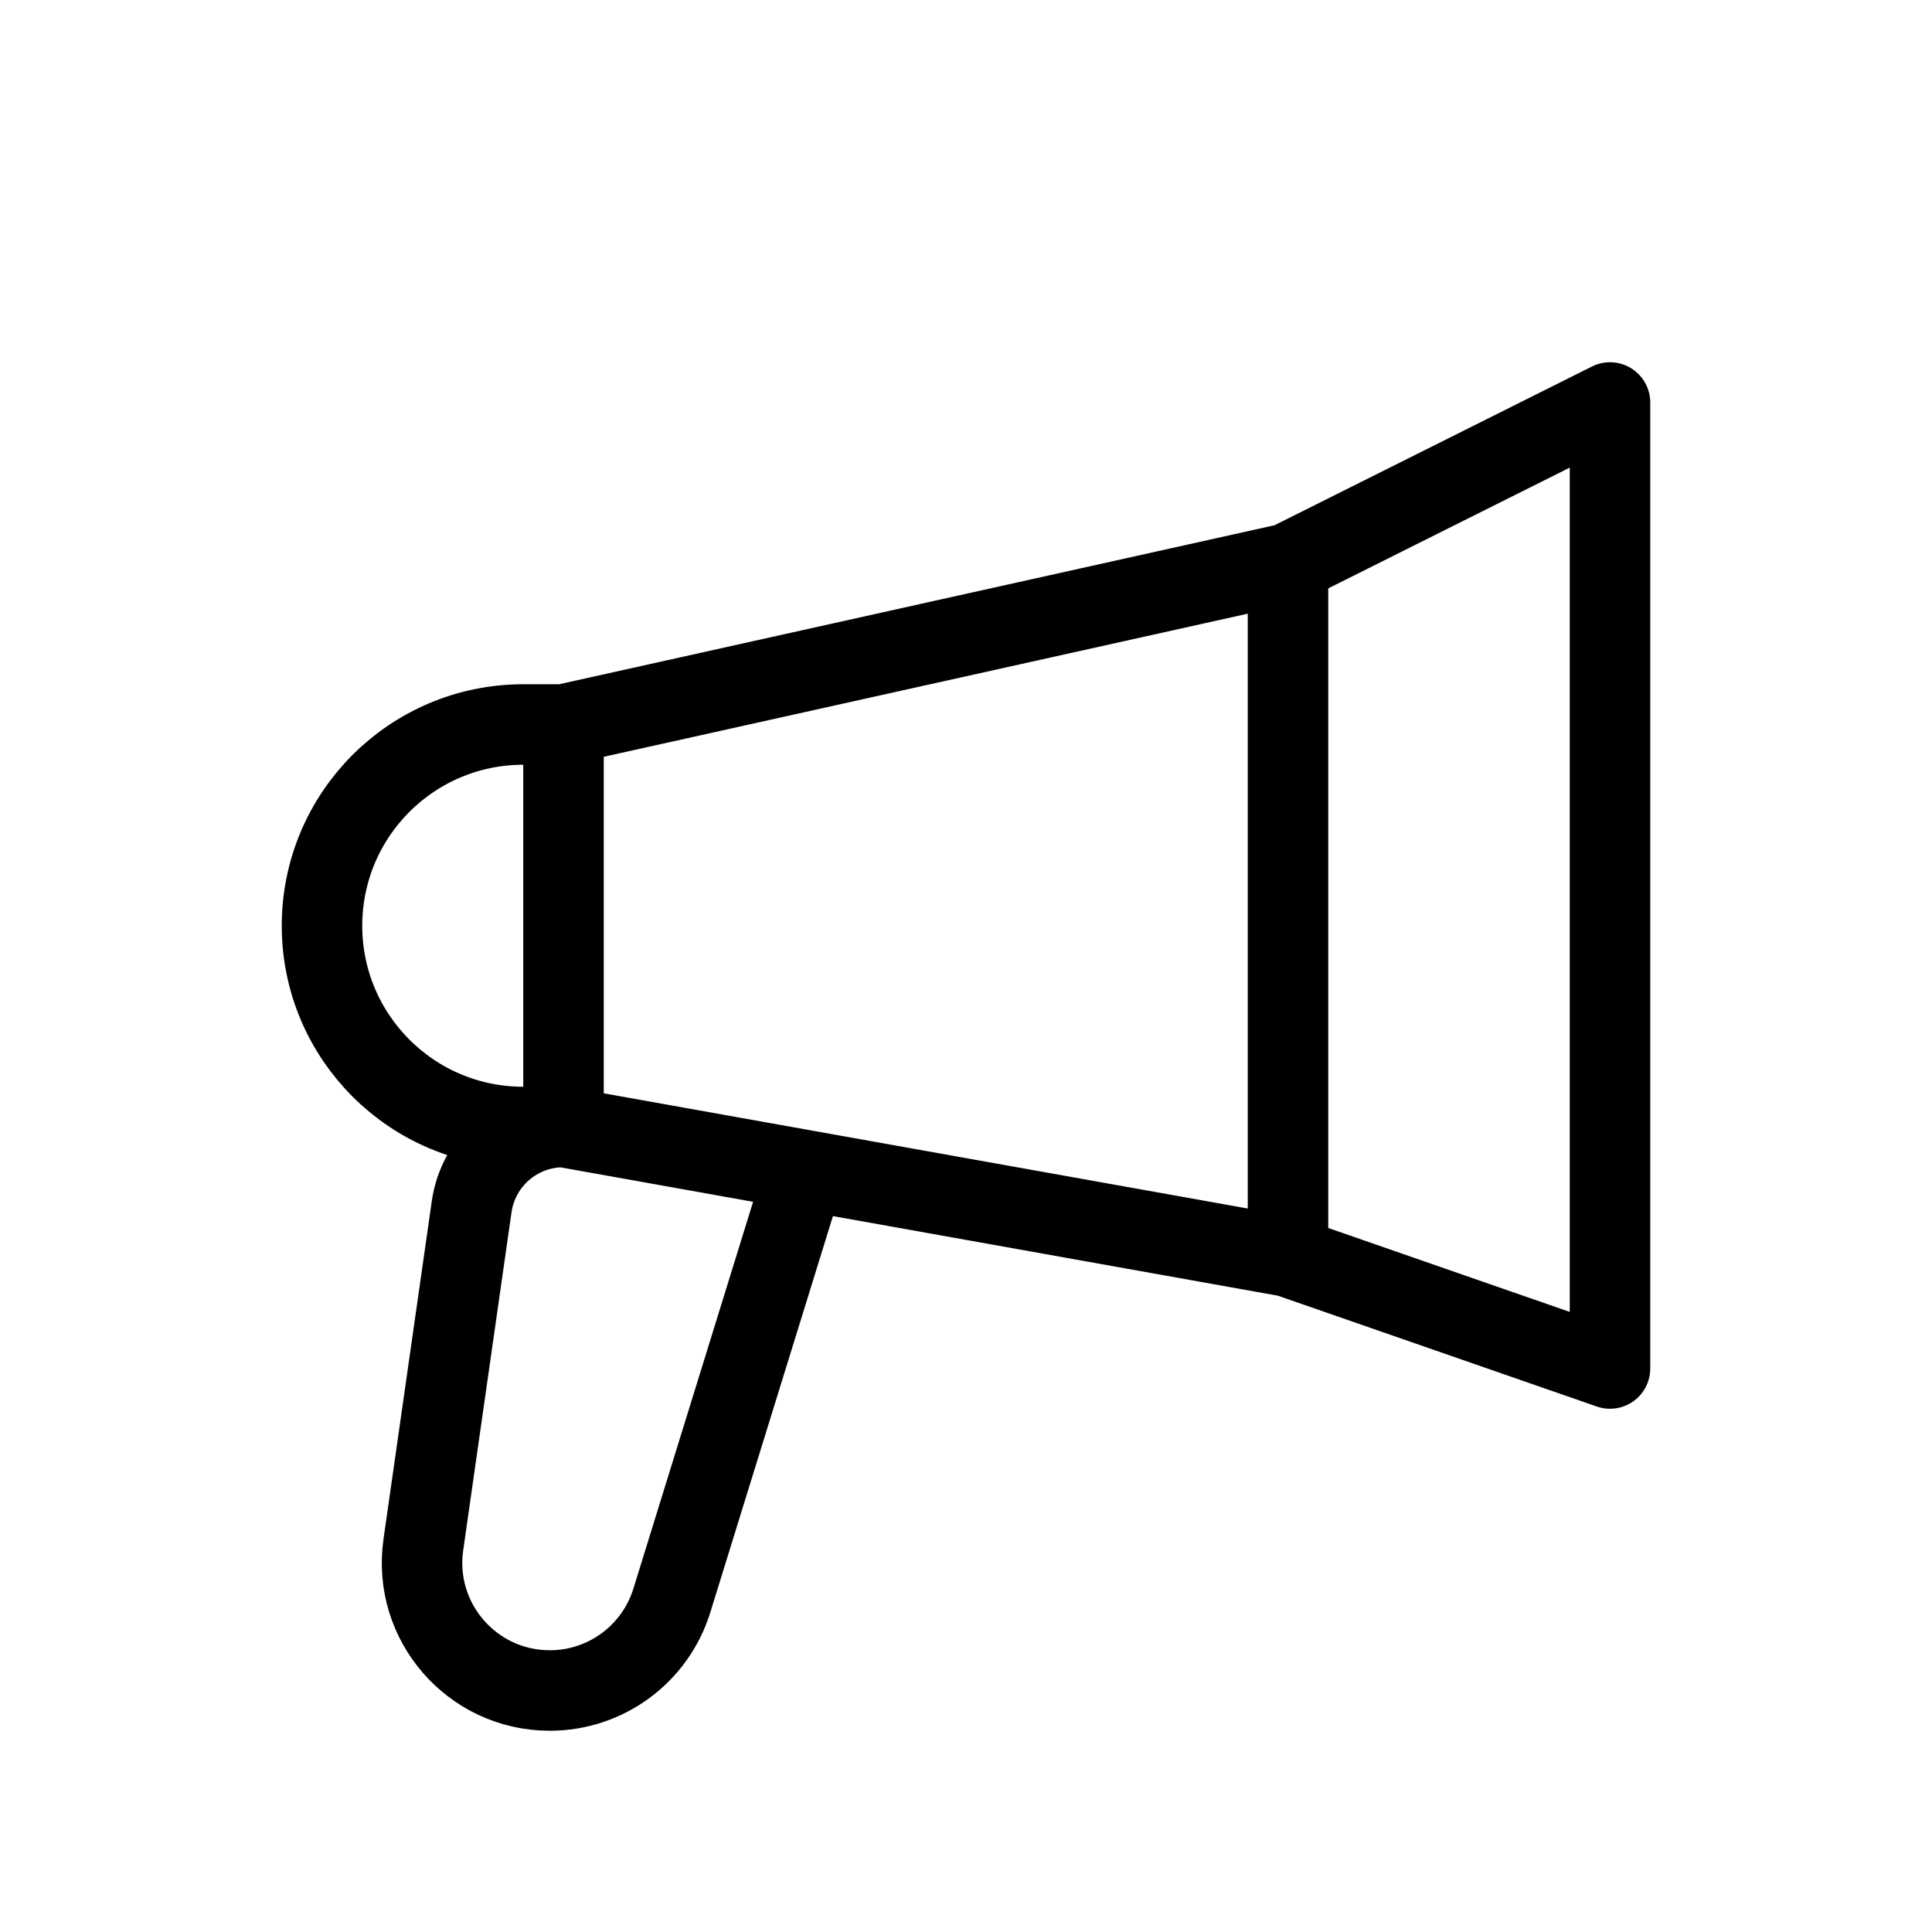 <svg width="24" height="24" viewBox="0 0 24 24" fill="none" xmlns="http://www.w3.org/2000/svg">
<path d="M7 14C6.843 14 6.675 14 6.5 14C5.119 14 4 12.881 4 11.5V11.5C4 10.119 5.119 9 6.5 9H7M7 14V14C6.426 14 5.94 14.422 5.859 14.99L5.259 19.189C5.122 20.145 5.864 21 6.83 21V21C7.526 21 8.14 20.547 8.346 19.882L10 14.537M7 14C7 12.047 7 9 7 9M7 14L16 15.61M7 9L16 7M16 7L20 5V17L16 15.61M16 7V15.61" stroke="black" stroke-linecap="round" stroke-linejoin="round"/>
</svg>
